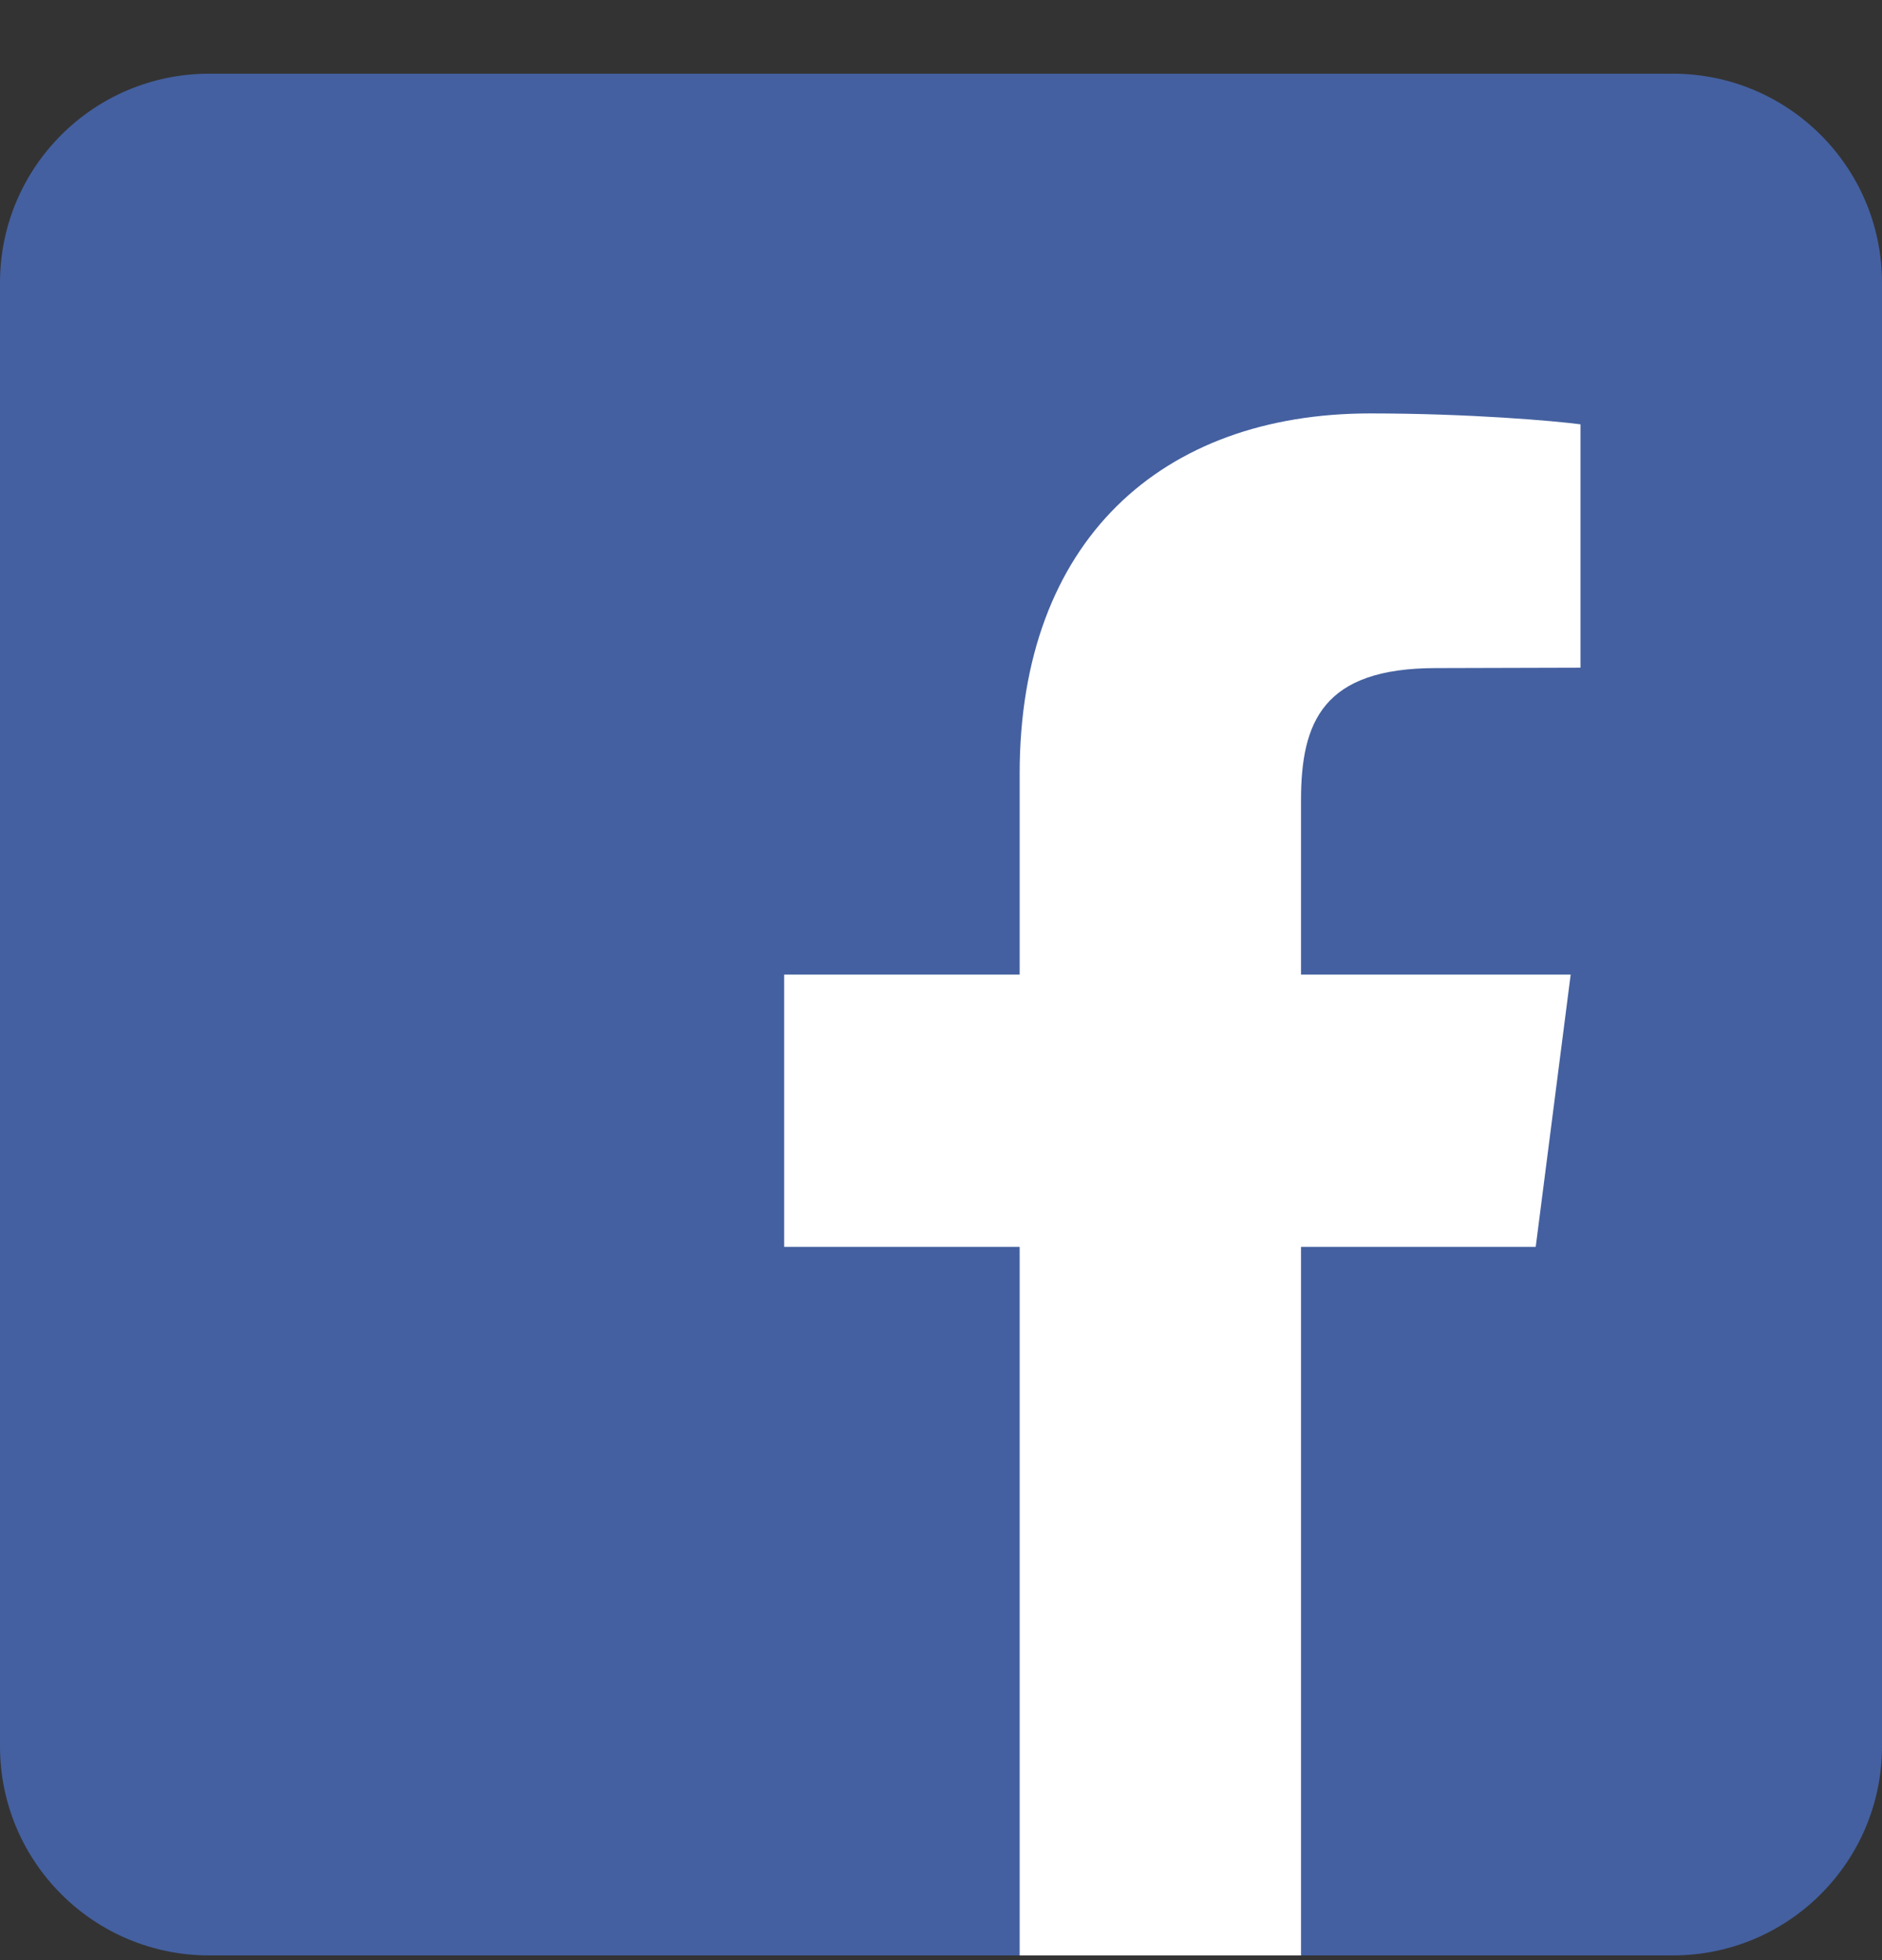 <svg width="24" height="25" viewBox="0 0 24 25" fill="none" xmlns="http://www.w3.org/2000/svg">
<rect x="0" y="0" width="24" height="25" fill="#333333" stroke="none"/>
<g clip-path="url(#clip0_506_1162)">
<path d="M21.333 0.94H2.667C1.194 0.94 0 2.134 0 3.607V22.273C0 23.746 1.194 24.94 2.667 24.94H21.333C22.806 24.94 24 23.746 24 22.273V3.607C24 2.134 22.806 0.94 21.333 0.94Z" fill="#4460A0"/>
<path fill-rule="evenodd" clip-rule="evenodd" d="M20.155 5.412V8.516L18.313 8.521C16.869 8.521 16.591 9.207 16.591 10.209V12.43H20.03L19.584 15.903H16.591V24.94H13.003V15.903H10V12.43H13.003V9.868C13.003 6.894 14.816 5.273 17.473 5.273C18.74 5.273 19.833 5.369 20.155 5.412Z" fill="white"/>
</g>
<defs>
<clipPath id="clip0_506_1162">
<rect width="24" height="24" fill="white" transform="translate(0 0.94)"/>
</clipPath>
</defs>
</svg>
